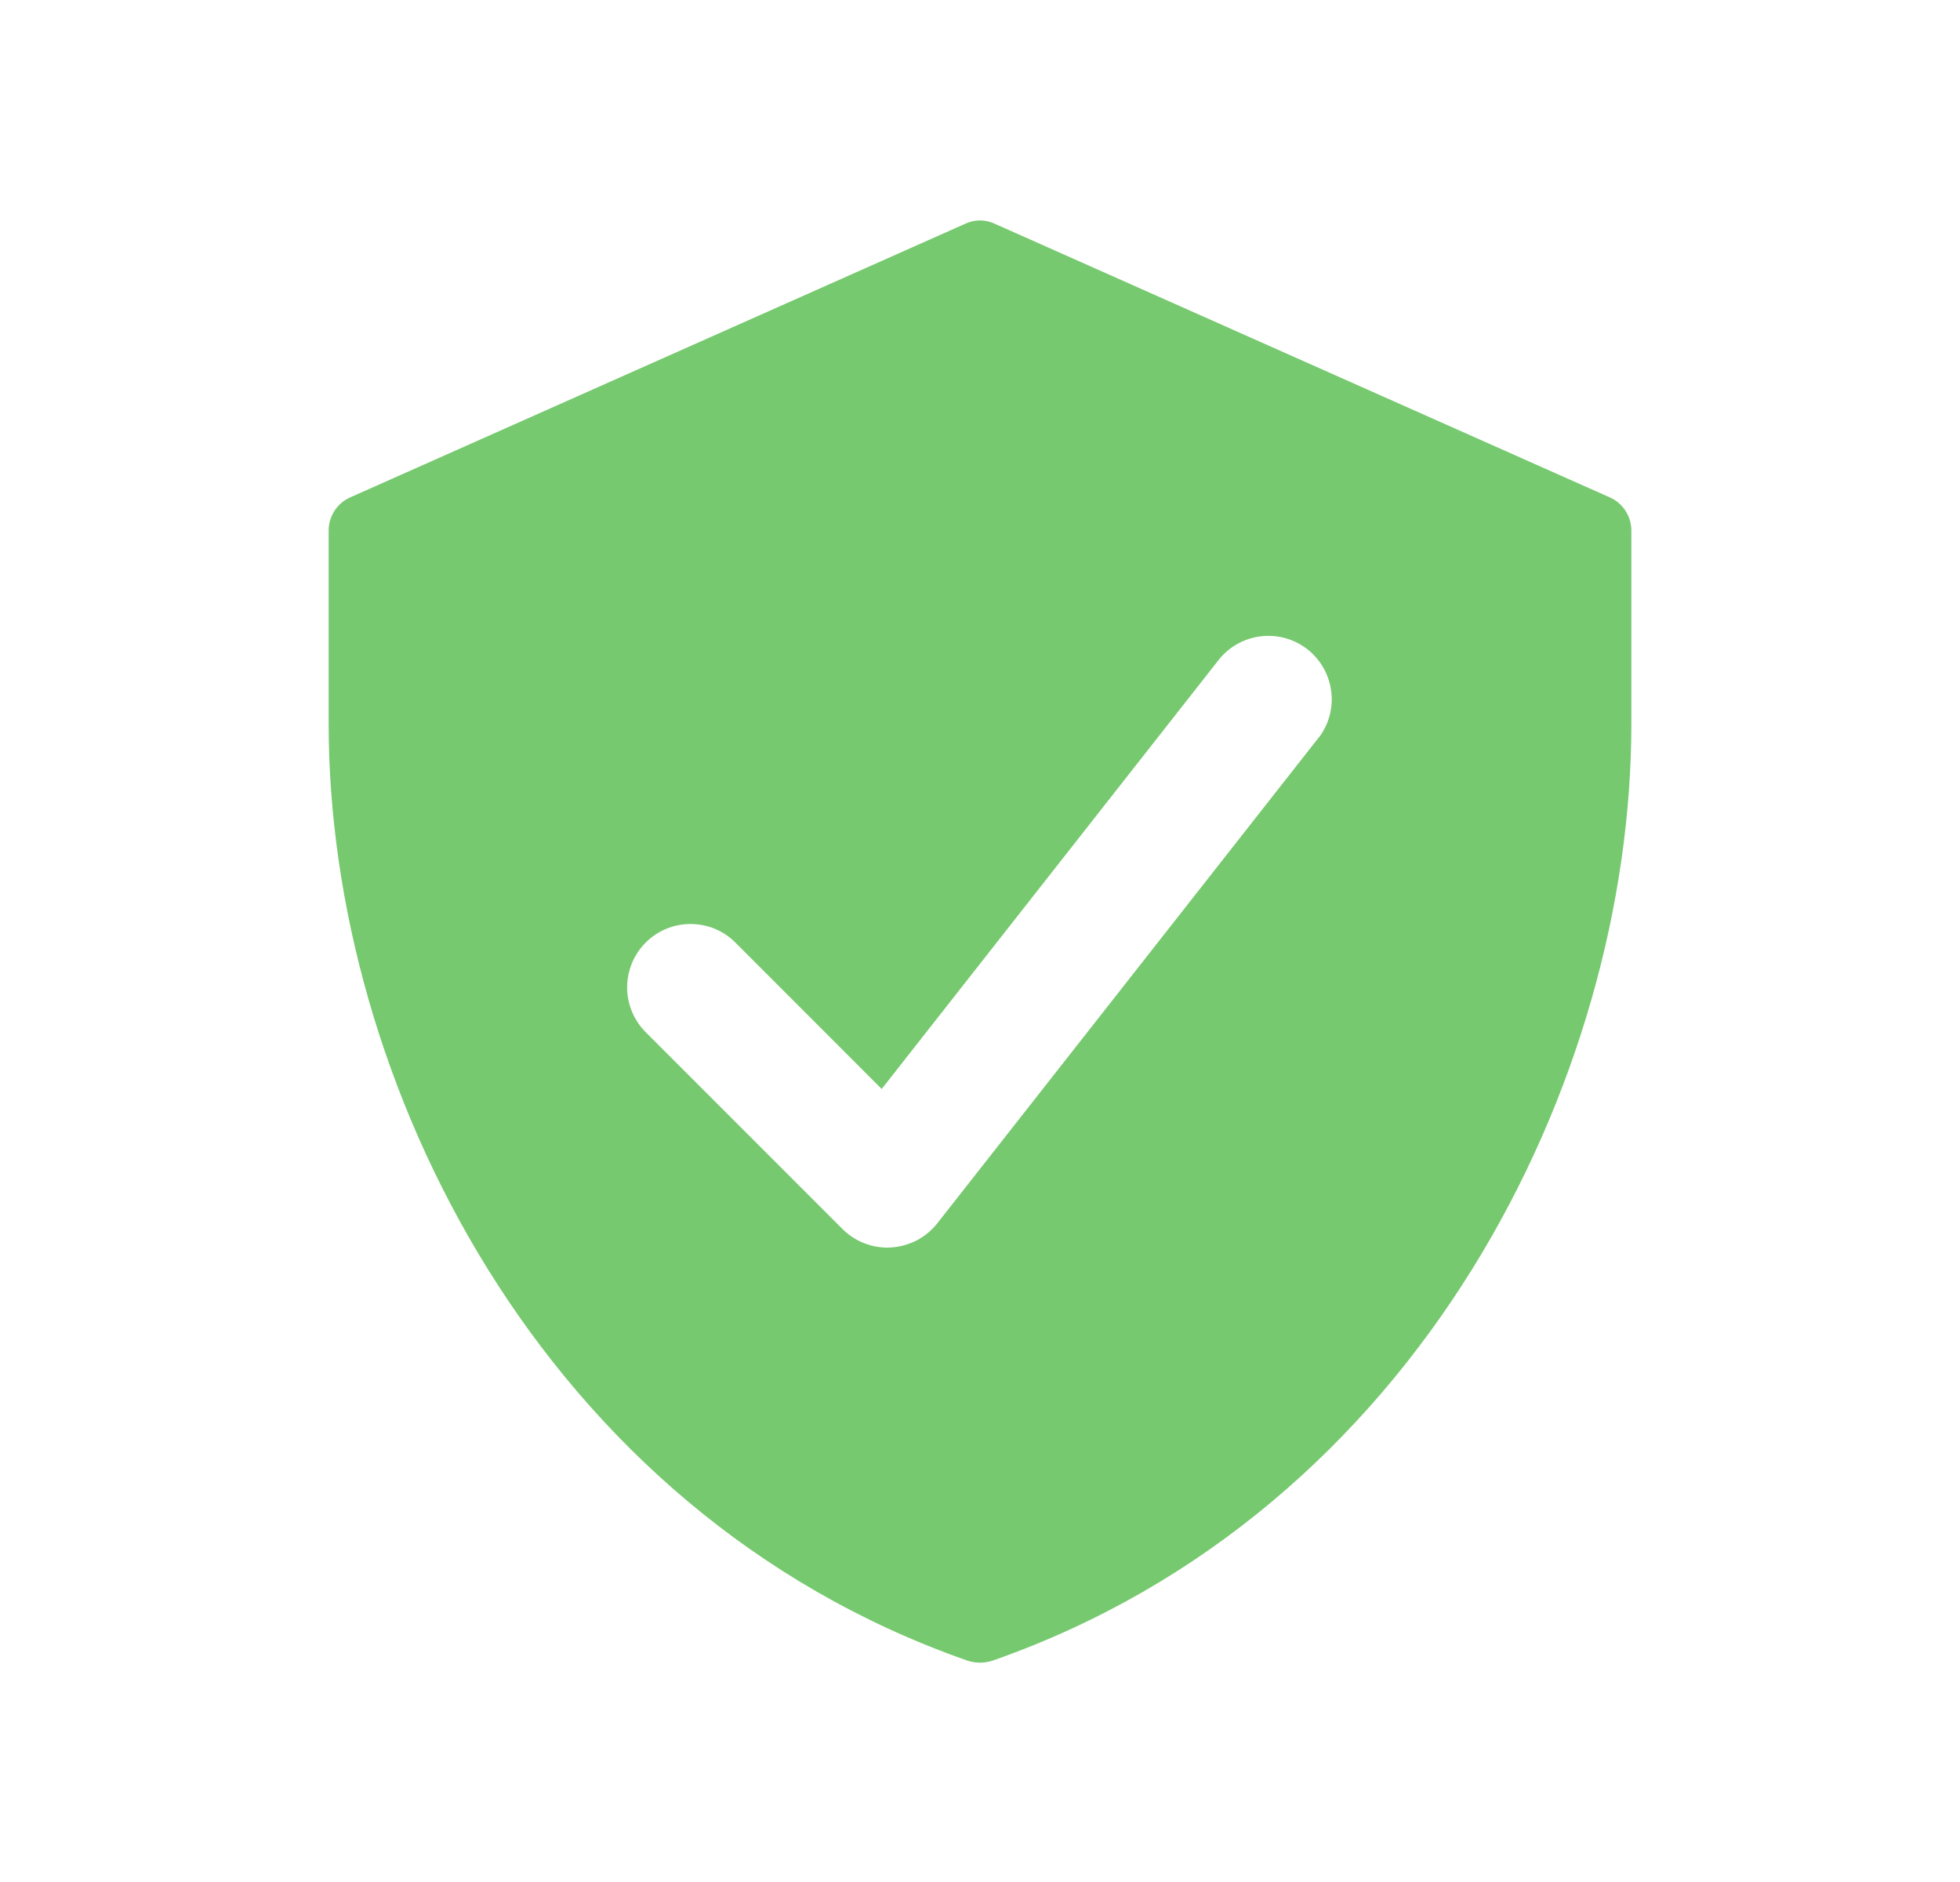 <svg width="25" height="24" viewBox="0 0 25 24" fill="none" xmlns="http://www.w3.org/2000/svg">
<path d="M20.531 6.342L12.685 2.852C12.627 2.825 12.564 2.811 12.5 2.811C12.436 2.811 12.373 2.825 12.315 2.852L4.469 6.342C4.388 6.377 4.319 6.435 4.27 6.509C4.221 6.582 4.194 6.668 4.192 6.757V9.231C4.192 13.772 6.906 19.274 12.334 21.175C12.442 21.212 12.558 21.212 12.666 21.175C18.094 19.274 20.808 13.772 20.808 9.231V6.757C20.806 6.668 20.779 6.582 20.73 6.509C20.681 6.435 20.612 6.377 20.531 6.342ZM16.827 9.397L11.954 15.602C11.883 15.691 11.794 15.765 11.693 15.818C11.591 15.87 11.48 15.901 11.367 15.908L11.319 15.91C11.104 15.91 10.898 15.825 10.746 15.673L8.235 13.162C8.084 13.01 7.999 12.805 7.999 12.59C8 12.376 8.085 12.17 8.237 12.019C8.389 11.867 8.594 11.783 8.809 11.783C9.023 11.783 9.229 11.868 9.38 12.02L11.246 13.887L15.557 8.399C15.692 8.238 15.884 8.135 16.094 8.113C16.303 8.091 16.512 8.151 16.678 8.281C16.843 8.411 16.951 8.601 16.979 8.809C17.008 9.017 16.953 9.229 16.828 9.398L16.827 9.397Z" fill="#76C96E"/>
</svg>
